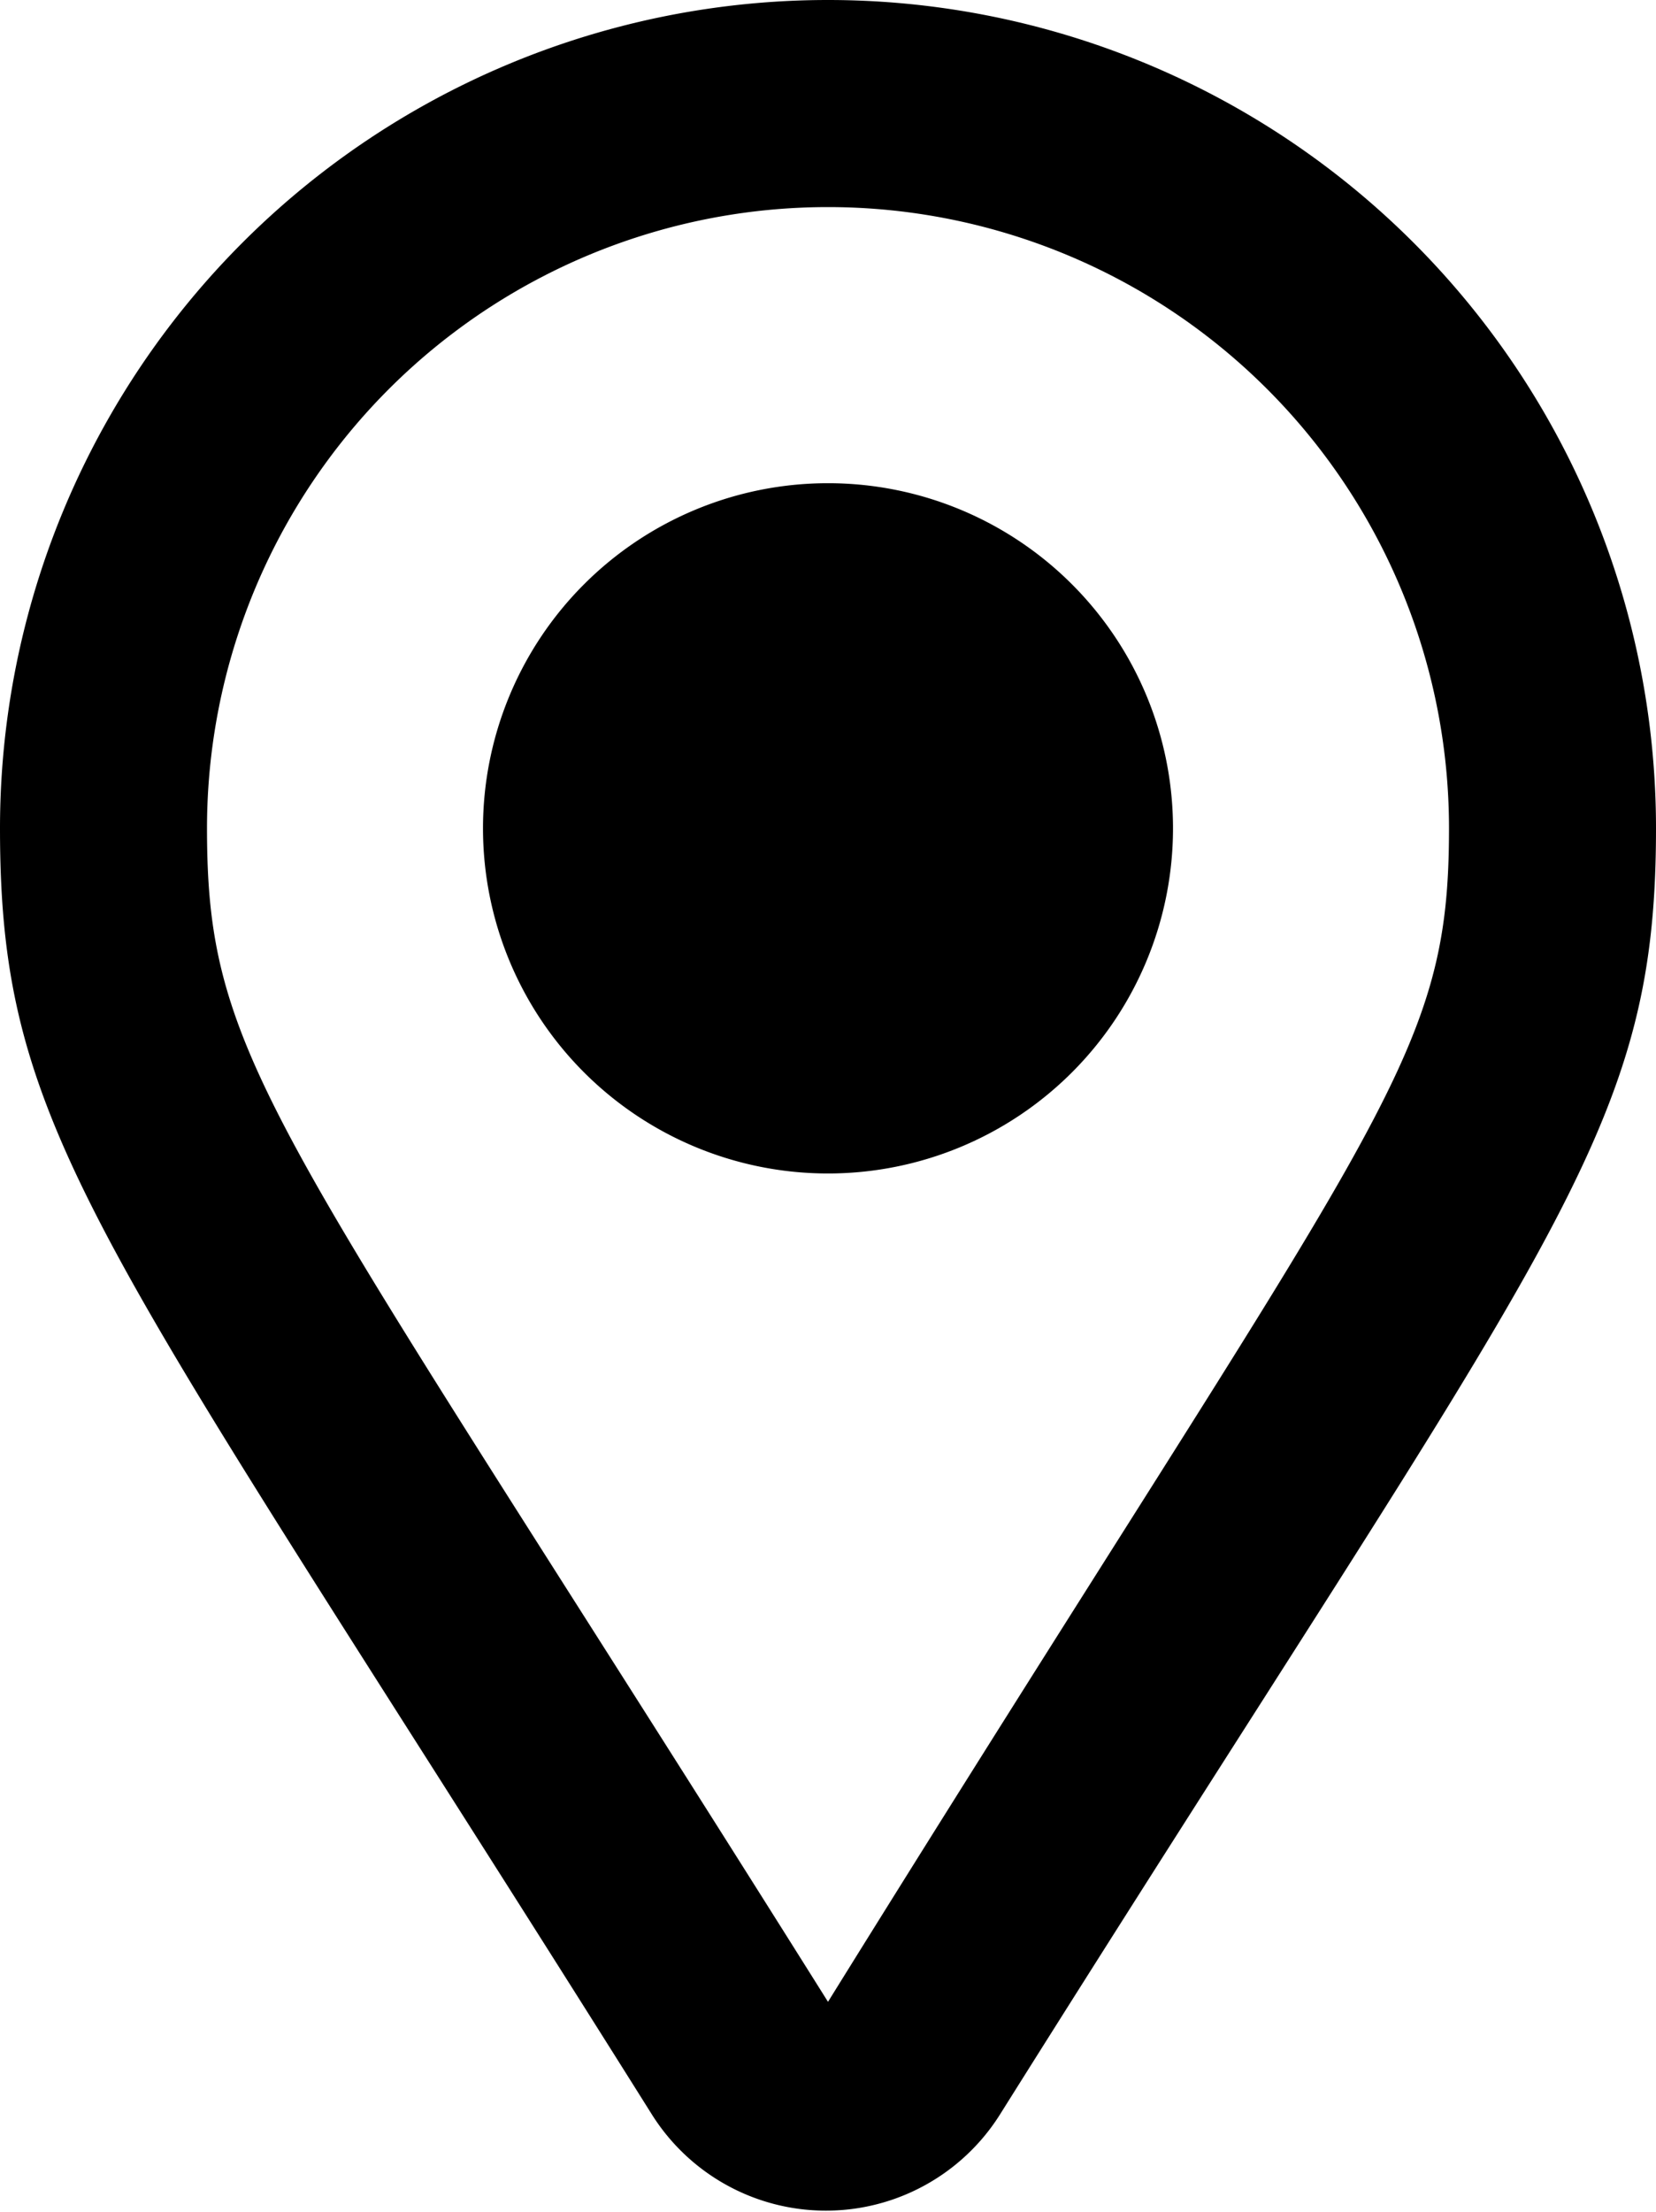 <svg id="Layer_1" data-name="Layer 1" xmlns="http://www.w3.org/2000/svg" viewBox="0 0 12 16.02"><path d="M6,0A6,6,0,0,0,0,6c0,2.25.72,2.94,4.72,9.31a1.49,1.49,0,0,0,2.53,0C11.25,8.94,12,8.25,12,6A6,6,0,0,0,6,0ZM6,14.5C2,8.13,1.5,7.72,1.5,6a4.5,4.5,0,0,1,9,0C10.5,7.72,10,8.06,6,14.5ZM3.5,6a2.5,2.5,0,0,0,5,0,2.5,2.5,0,0,0-5,0Z"/></svg>